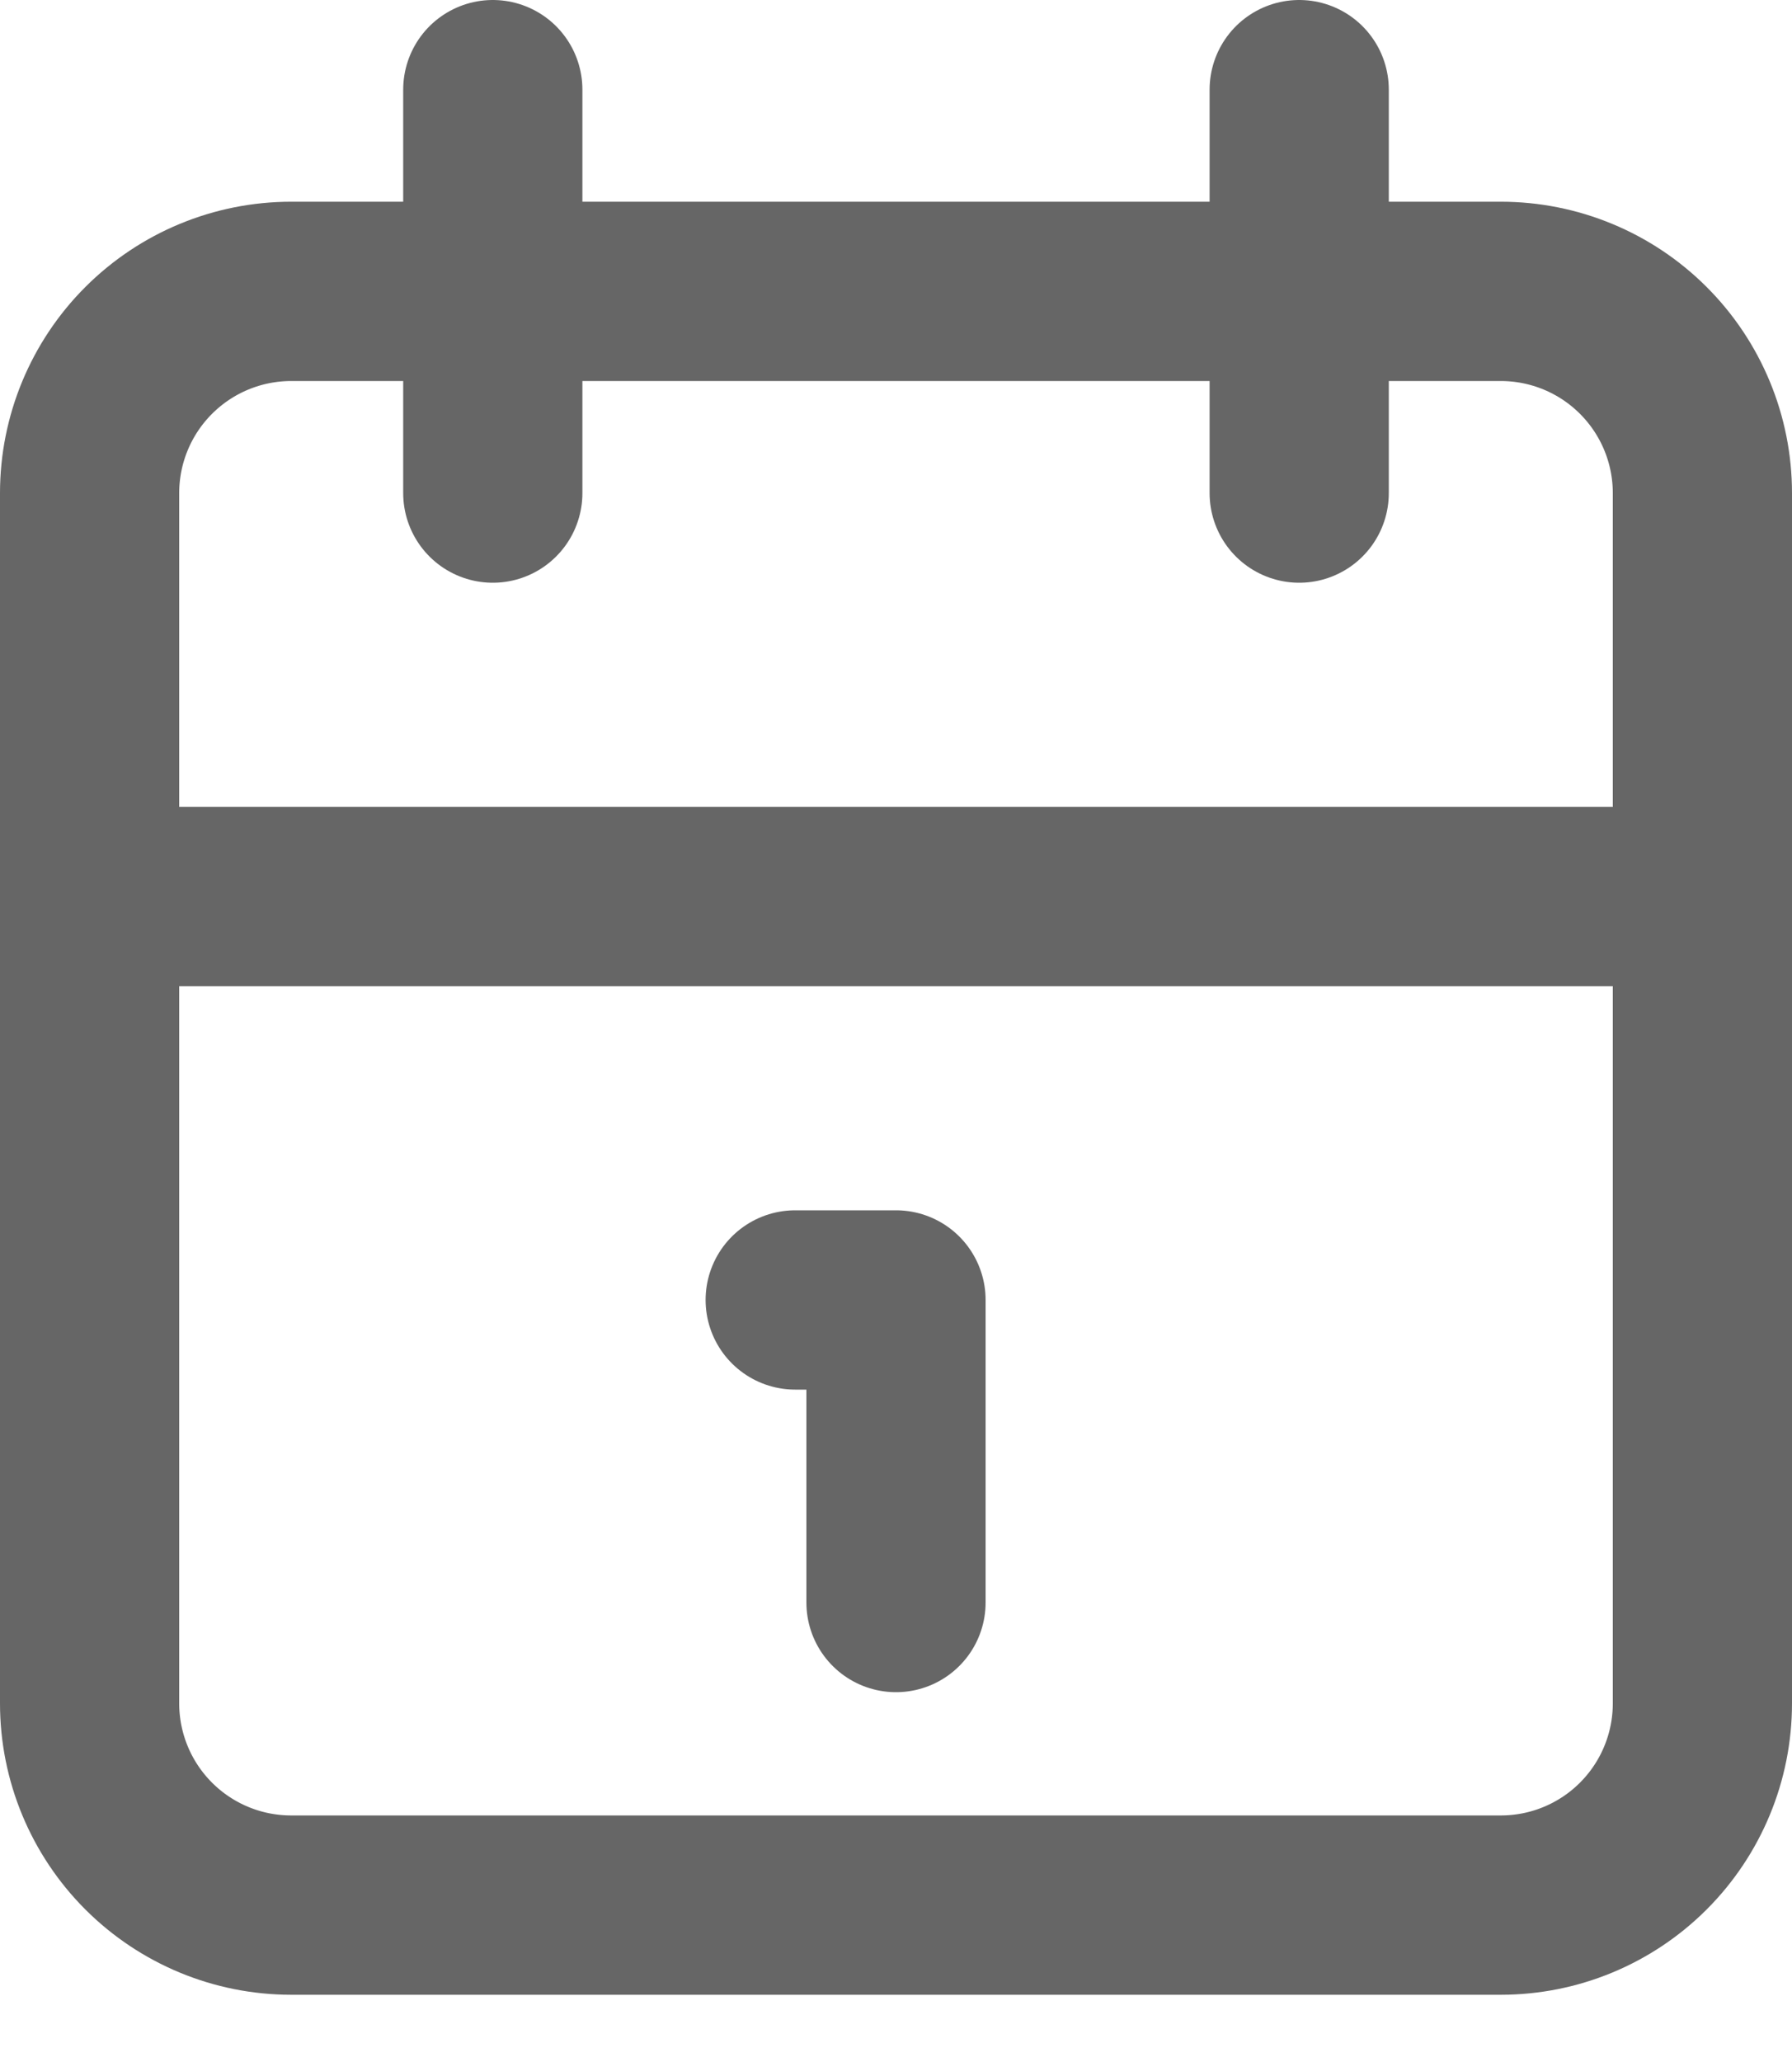 <svg width="20" height="23" viewBox="0 0 20 23" fill="none" xmlns="http://www.w3.org/2000/svg">
<path d="M14.5 1V5.5M5.5 1V5.5M1 10H19M8.875 14.5H10V17.875M1 5.5C1 4.903 1.237 4.331 1.659 3.909C2.081 3.487 2.653 3.25 3.25 3.25H16.75C17.347 3.25 17.919 3.487 18.341 3.909C18.763 4.331 19 4.903 19 5.5V19C19 19.597 18.763 20.169 18.341 20.591C17.919 21.013 17.347 21.25 16.75 21.25H3.25C2.653 21.25 2.081 21.013 1.659 20.591C1.237 20.169 1 19.597 1 19V5.5Z" stroke="#666666" stroke-width="2" stroke-linecap="round" stroke-linejoin="round"/>
</svg>
